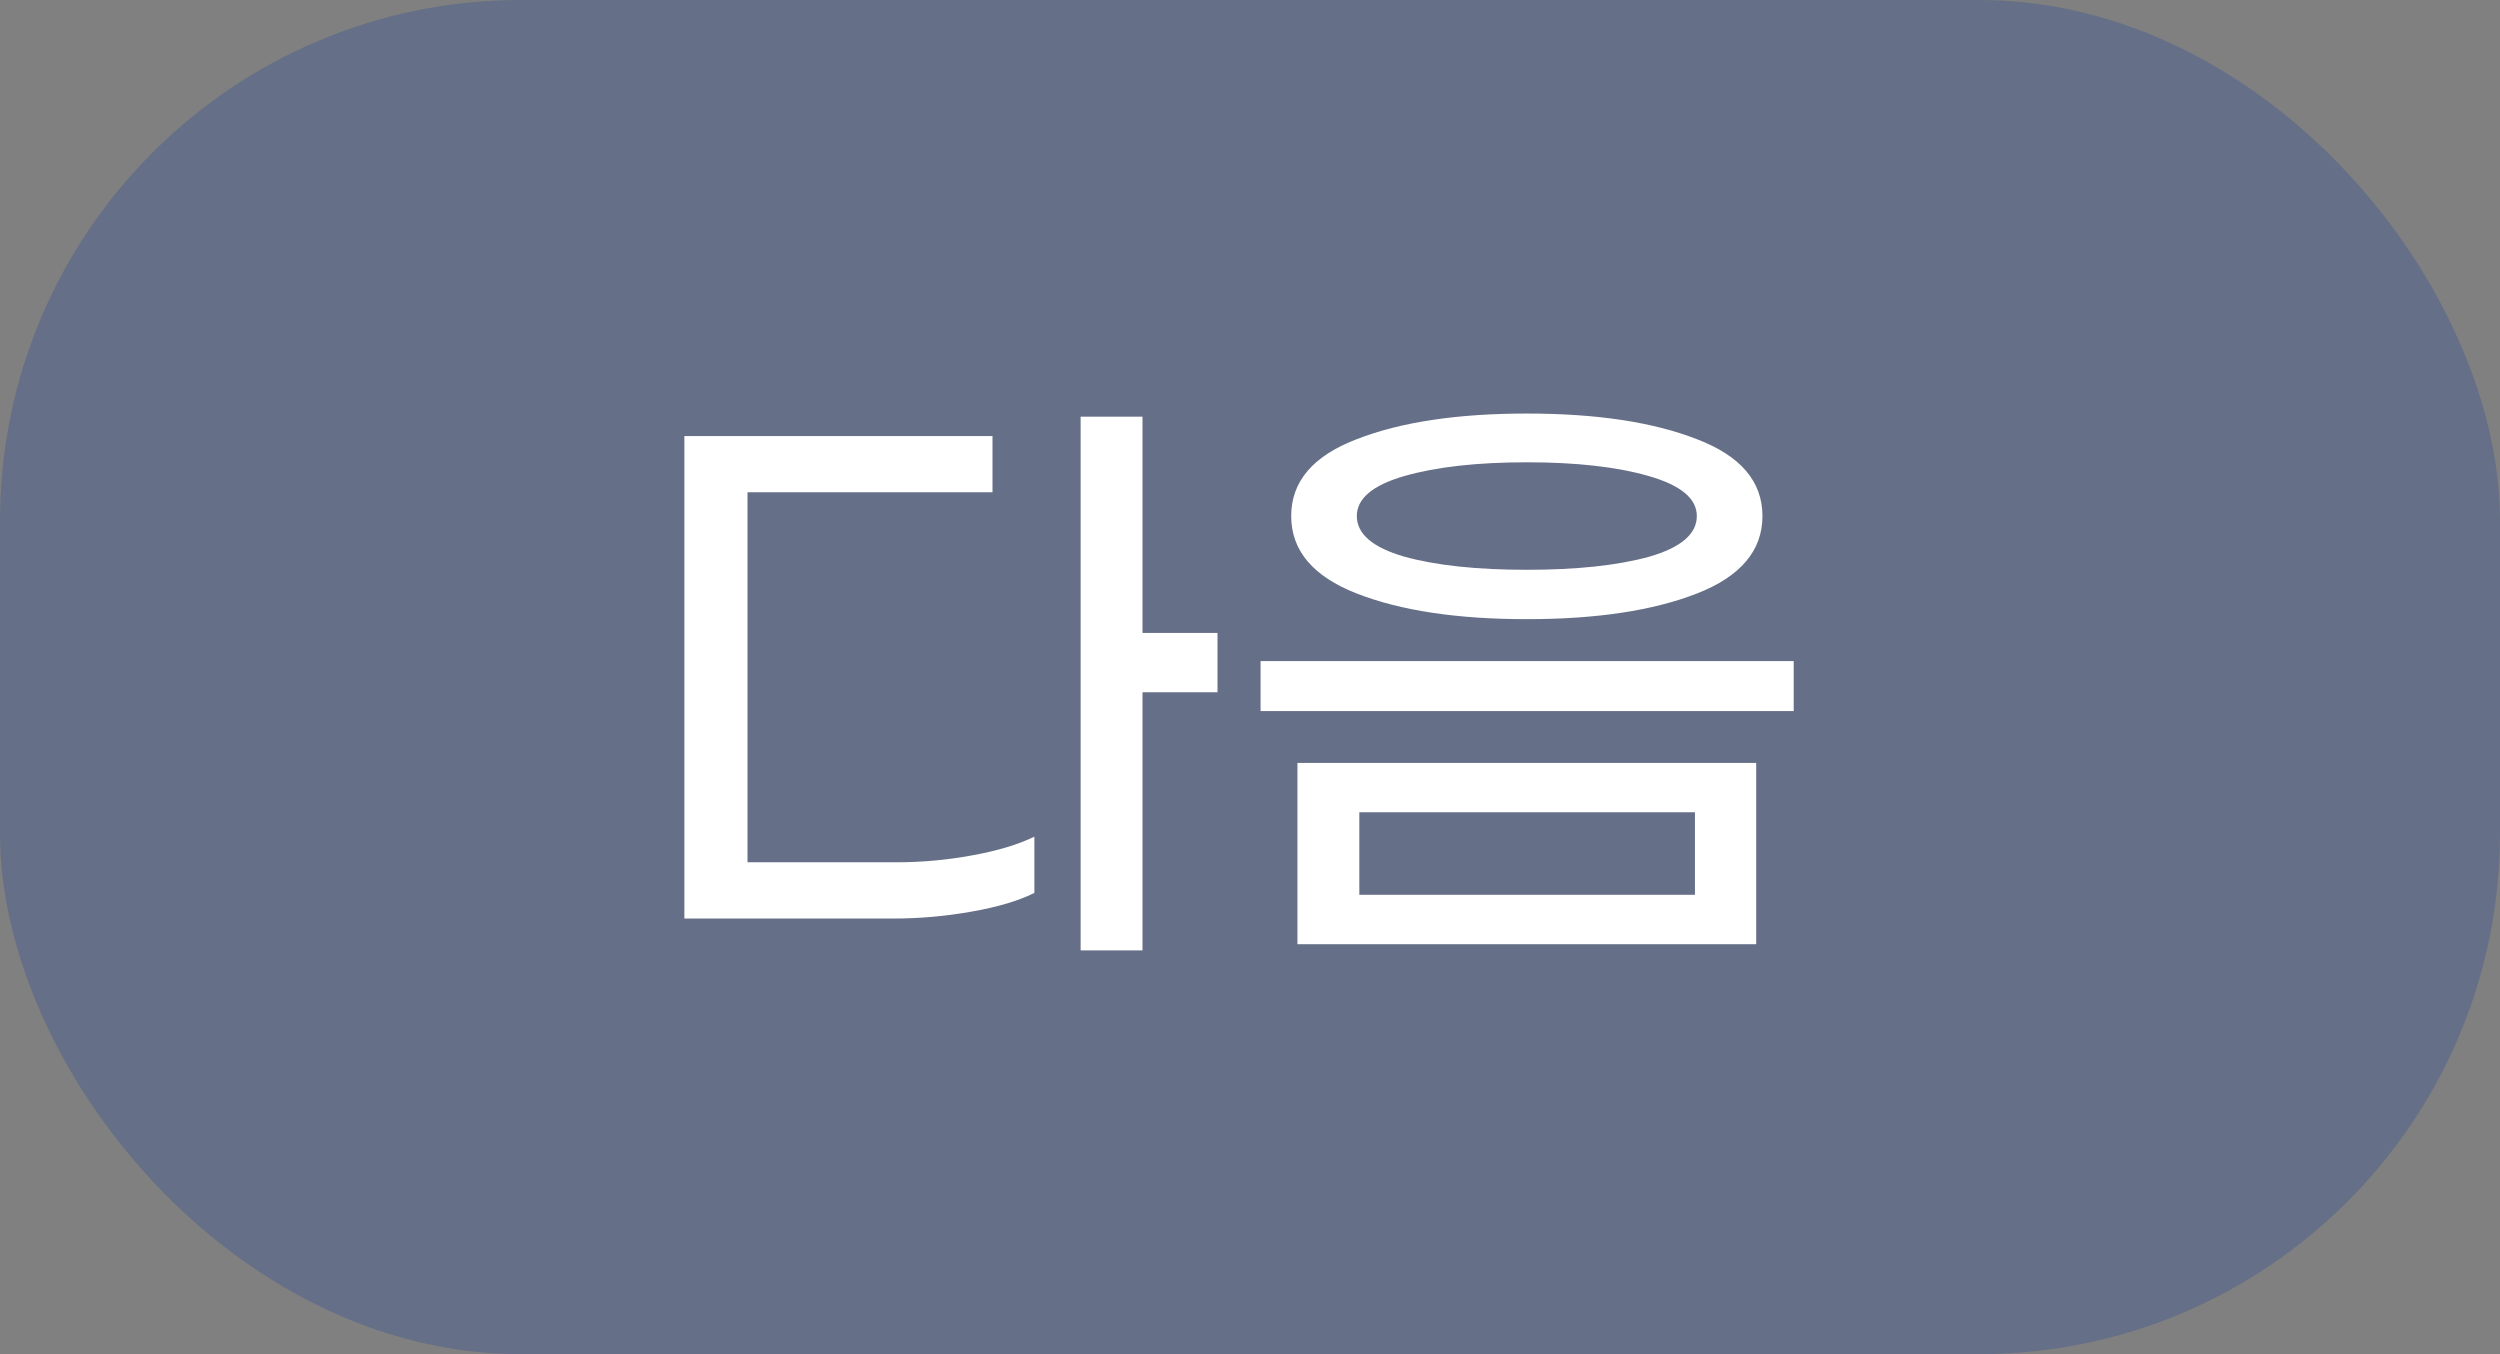 <svg width="48" height="26" viewBox="0 0 48 26" fill="none" xmlns="http://www.w3.org/2000/svg">
<rect x="0" y="0" width="48" height="26" fill="#808080" stroke="none"/>
<rect width="48" height="26" rx="10" fill="#3E5692" fill-opacity="0.4"/>
<path d="M23.376 13.292H21.936V18.248H20.748V8H21.936V12.152H23.376V13.292ZM17.208 16.556C17.696 16.556 18.18 16.512 18.66 16.424C19.148 16.336 19.548 16.216 19.86 16.064V17.144C19.556 17.296 19.152 17.416 18.648 17.504C18.152 17.592 17.652 17.636 17.148 17.636H13.14V8.372H19.056V9.452H14.352V16.556H17.208ZM29.315 11.888C27.979 11.888 26.891 11.724 26.051 11.396C25.211 11.068 24.791 10.572 24.791 9.908C24.791 9.244 25.211 8.752 26.051 8.432C26.891 8.104 27.979 7.94 29.315 7.94C30.651 7.94 31.739 8.104 32.579 8.432C33.419 8.752 33.839 9.244 33.839 9.908C33.839 10.572 33.419 11.068 32.579 11.396C31.739 11.724 30.651 11.888 29.315 11.888ZM29.315 10.94C30.275 10.94 31.059 10.856 31.667 10.688C32.275 10.512 32.579 10.252 32.579 9.908C32.579 9.572 32.271 9.316 31.655 9.14C31.047 8.964 30.267 8.876 29.315 8.876C28.363 8.876 27.579 8.964 26.963 9.14C26.355 9.316 26.051 9.572 26.051 9.908C26.051 10.252 26.355 10.512 26.963 10.688C27.571 10.856 28.355 10.94 29.315 10.94ZM24.203 12.692H34.439V13.652H24.203V12.692ZM24.911 14.648H33.719V18.128H24.911V14.648ZM32.543 17.18V15.596H26.099V17.18H32.543Z" fill="white"/>
</svg>
